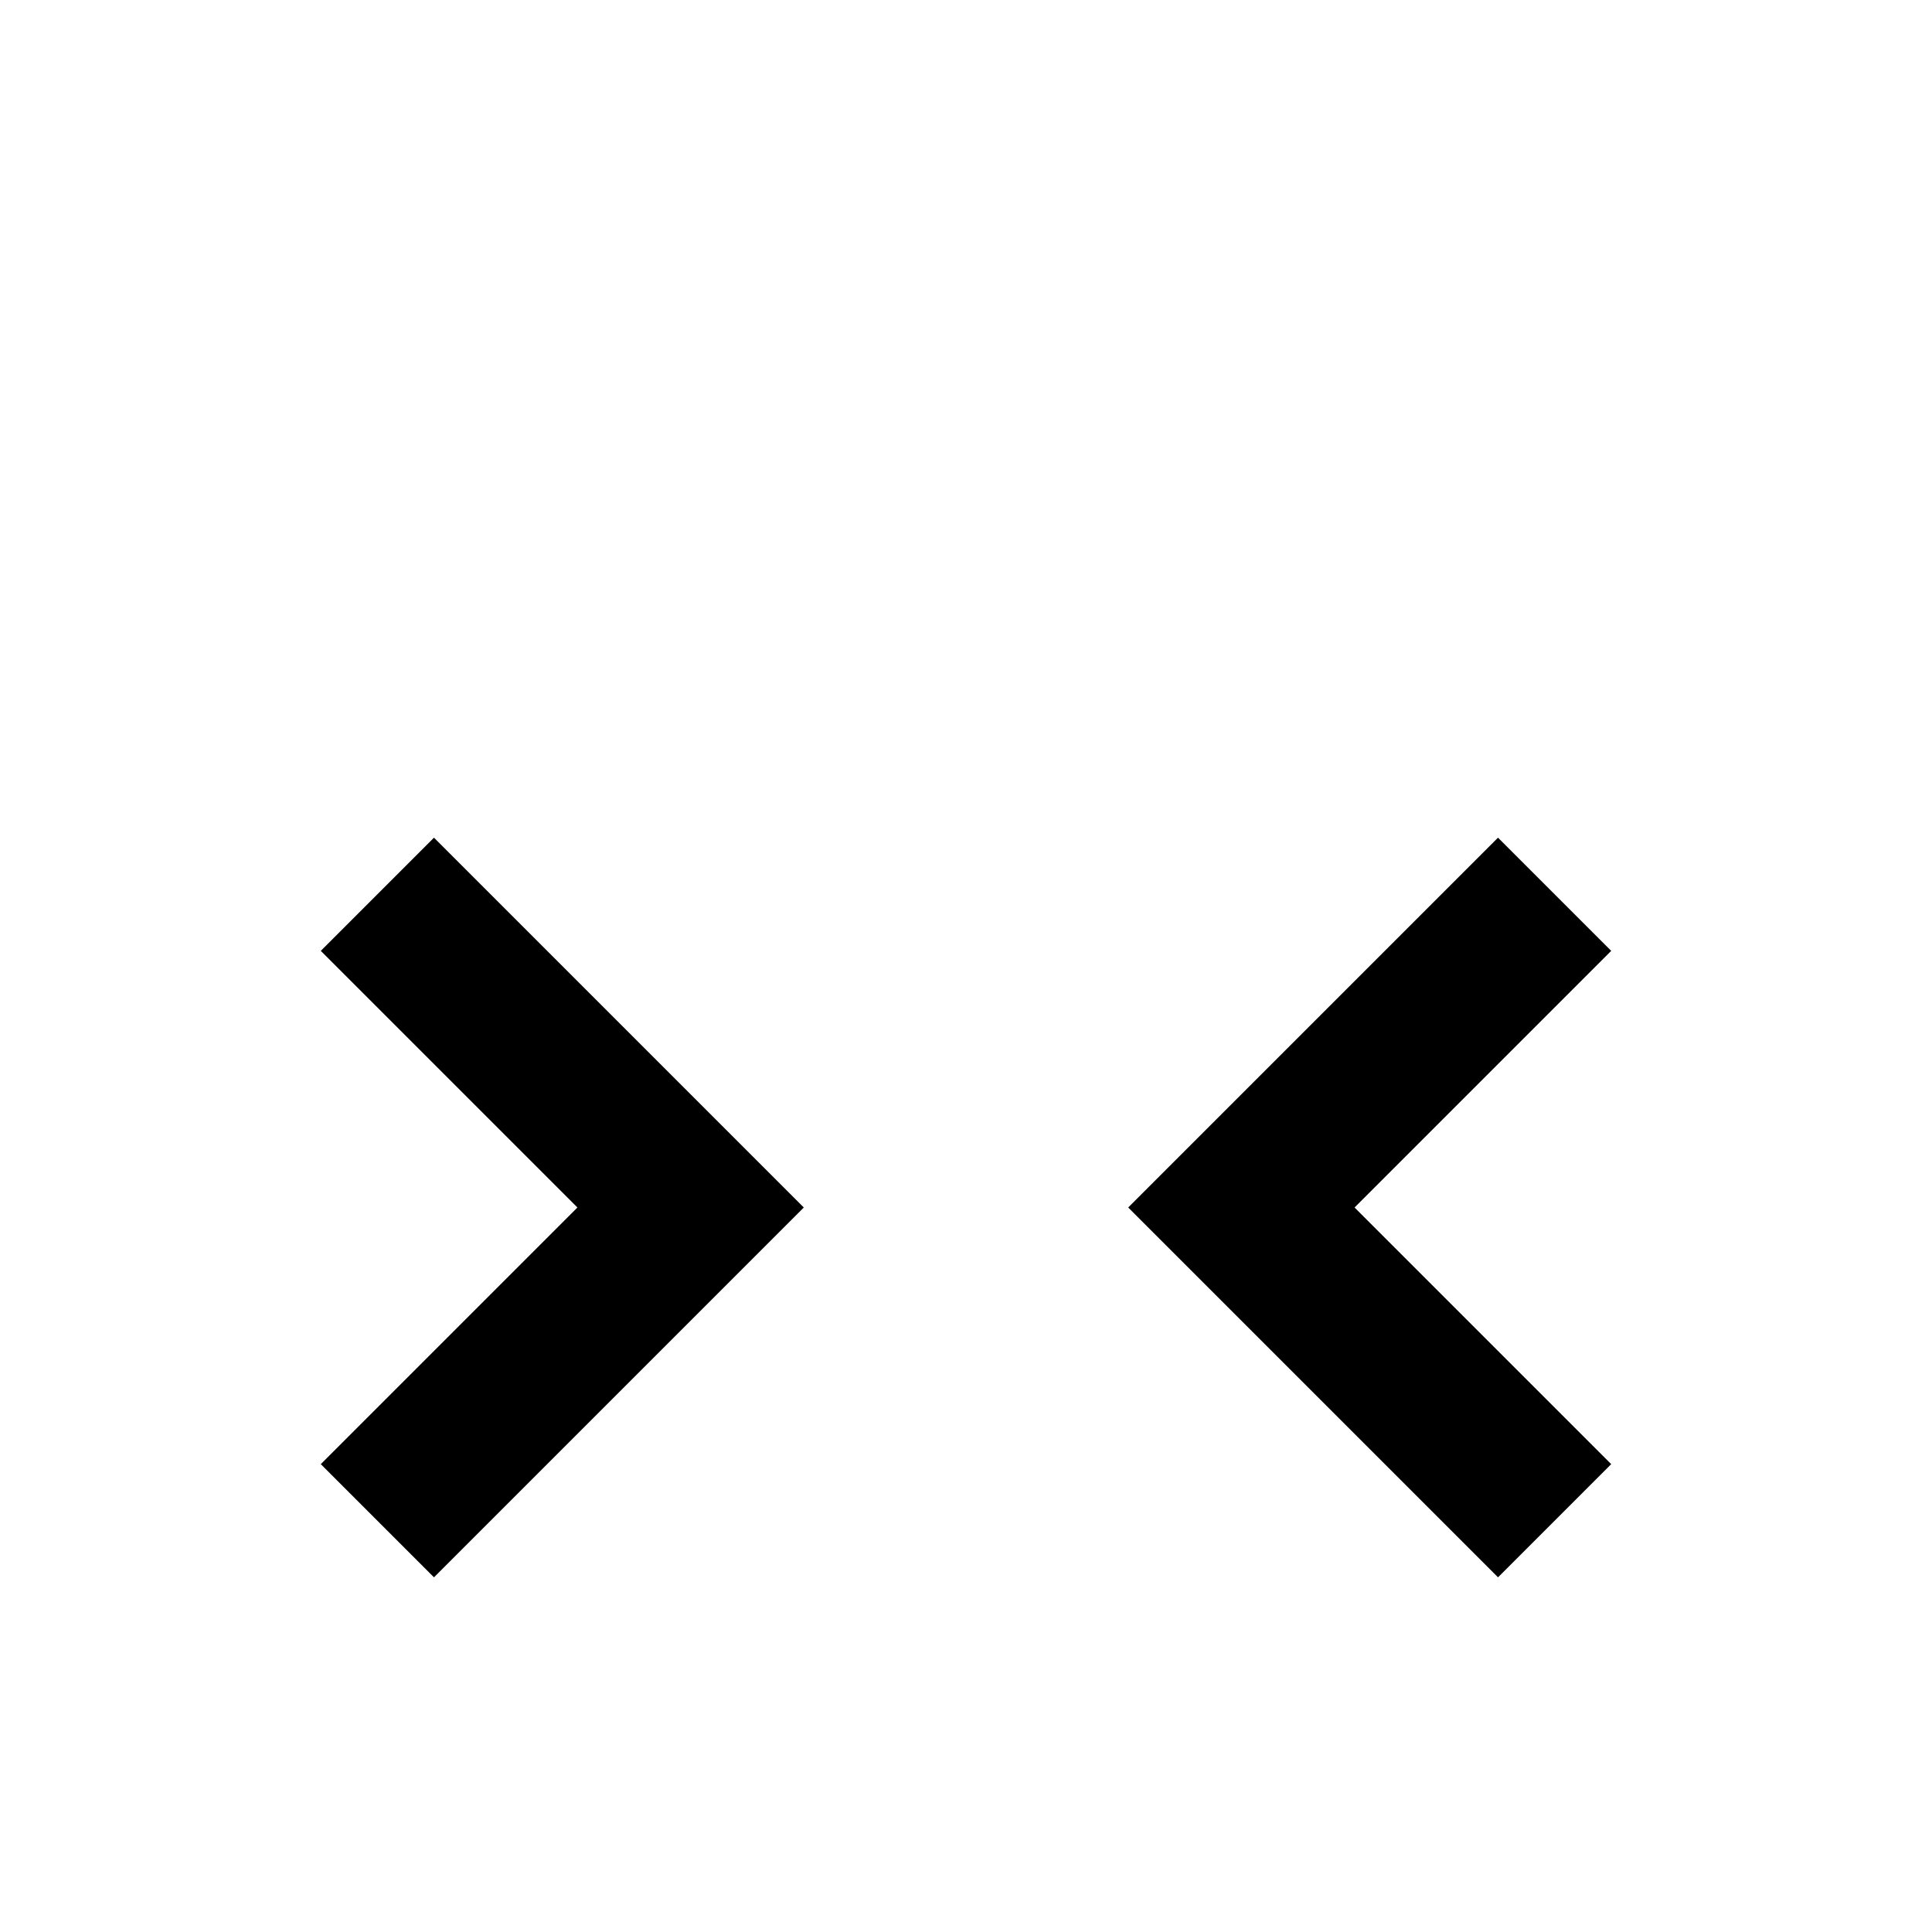 <!-- Generated by IcoMoon.io -->
<svg version="1.1" xmlns="http://www.w3.org/2000/svg" width="24" height="24" viewBox="0 0 24 24">
<title>unfold_less_vertical</title>
<path d="M5.391 10.406l4.594 4.594-4.594 4.594-1.406-1.406 3.188-3.188-3.188-3.188zM18.609 19.594l-4.594-4.594 4.594-4.594 1.406 1.406-3.188 3.188 3.188 3.188z"></path>
</svg>
